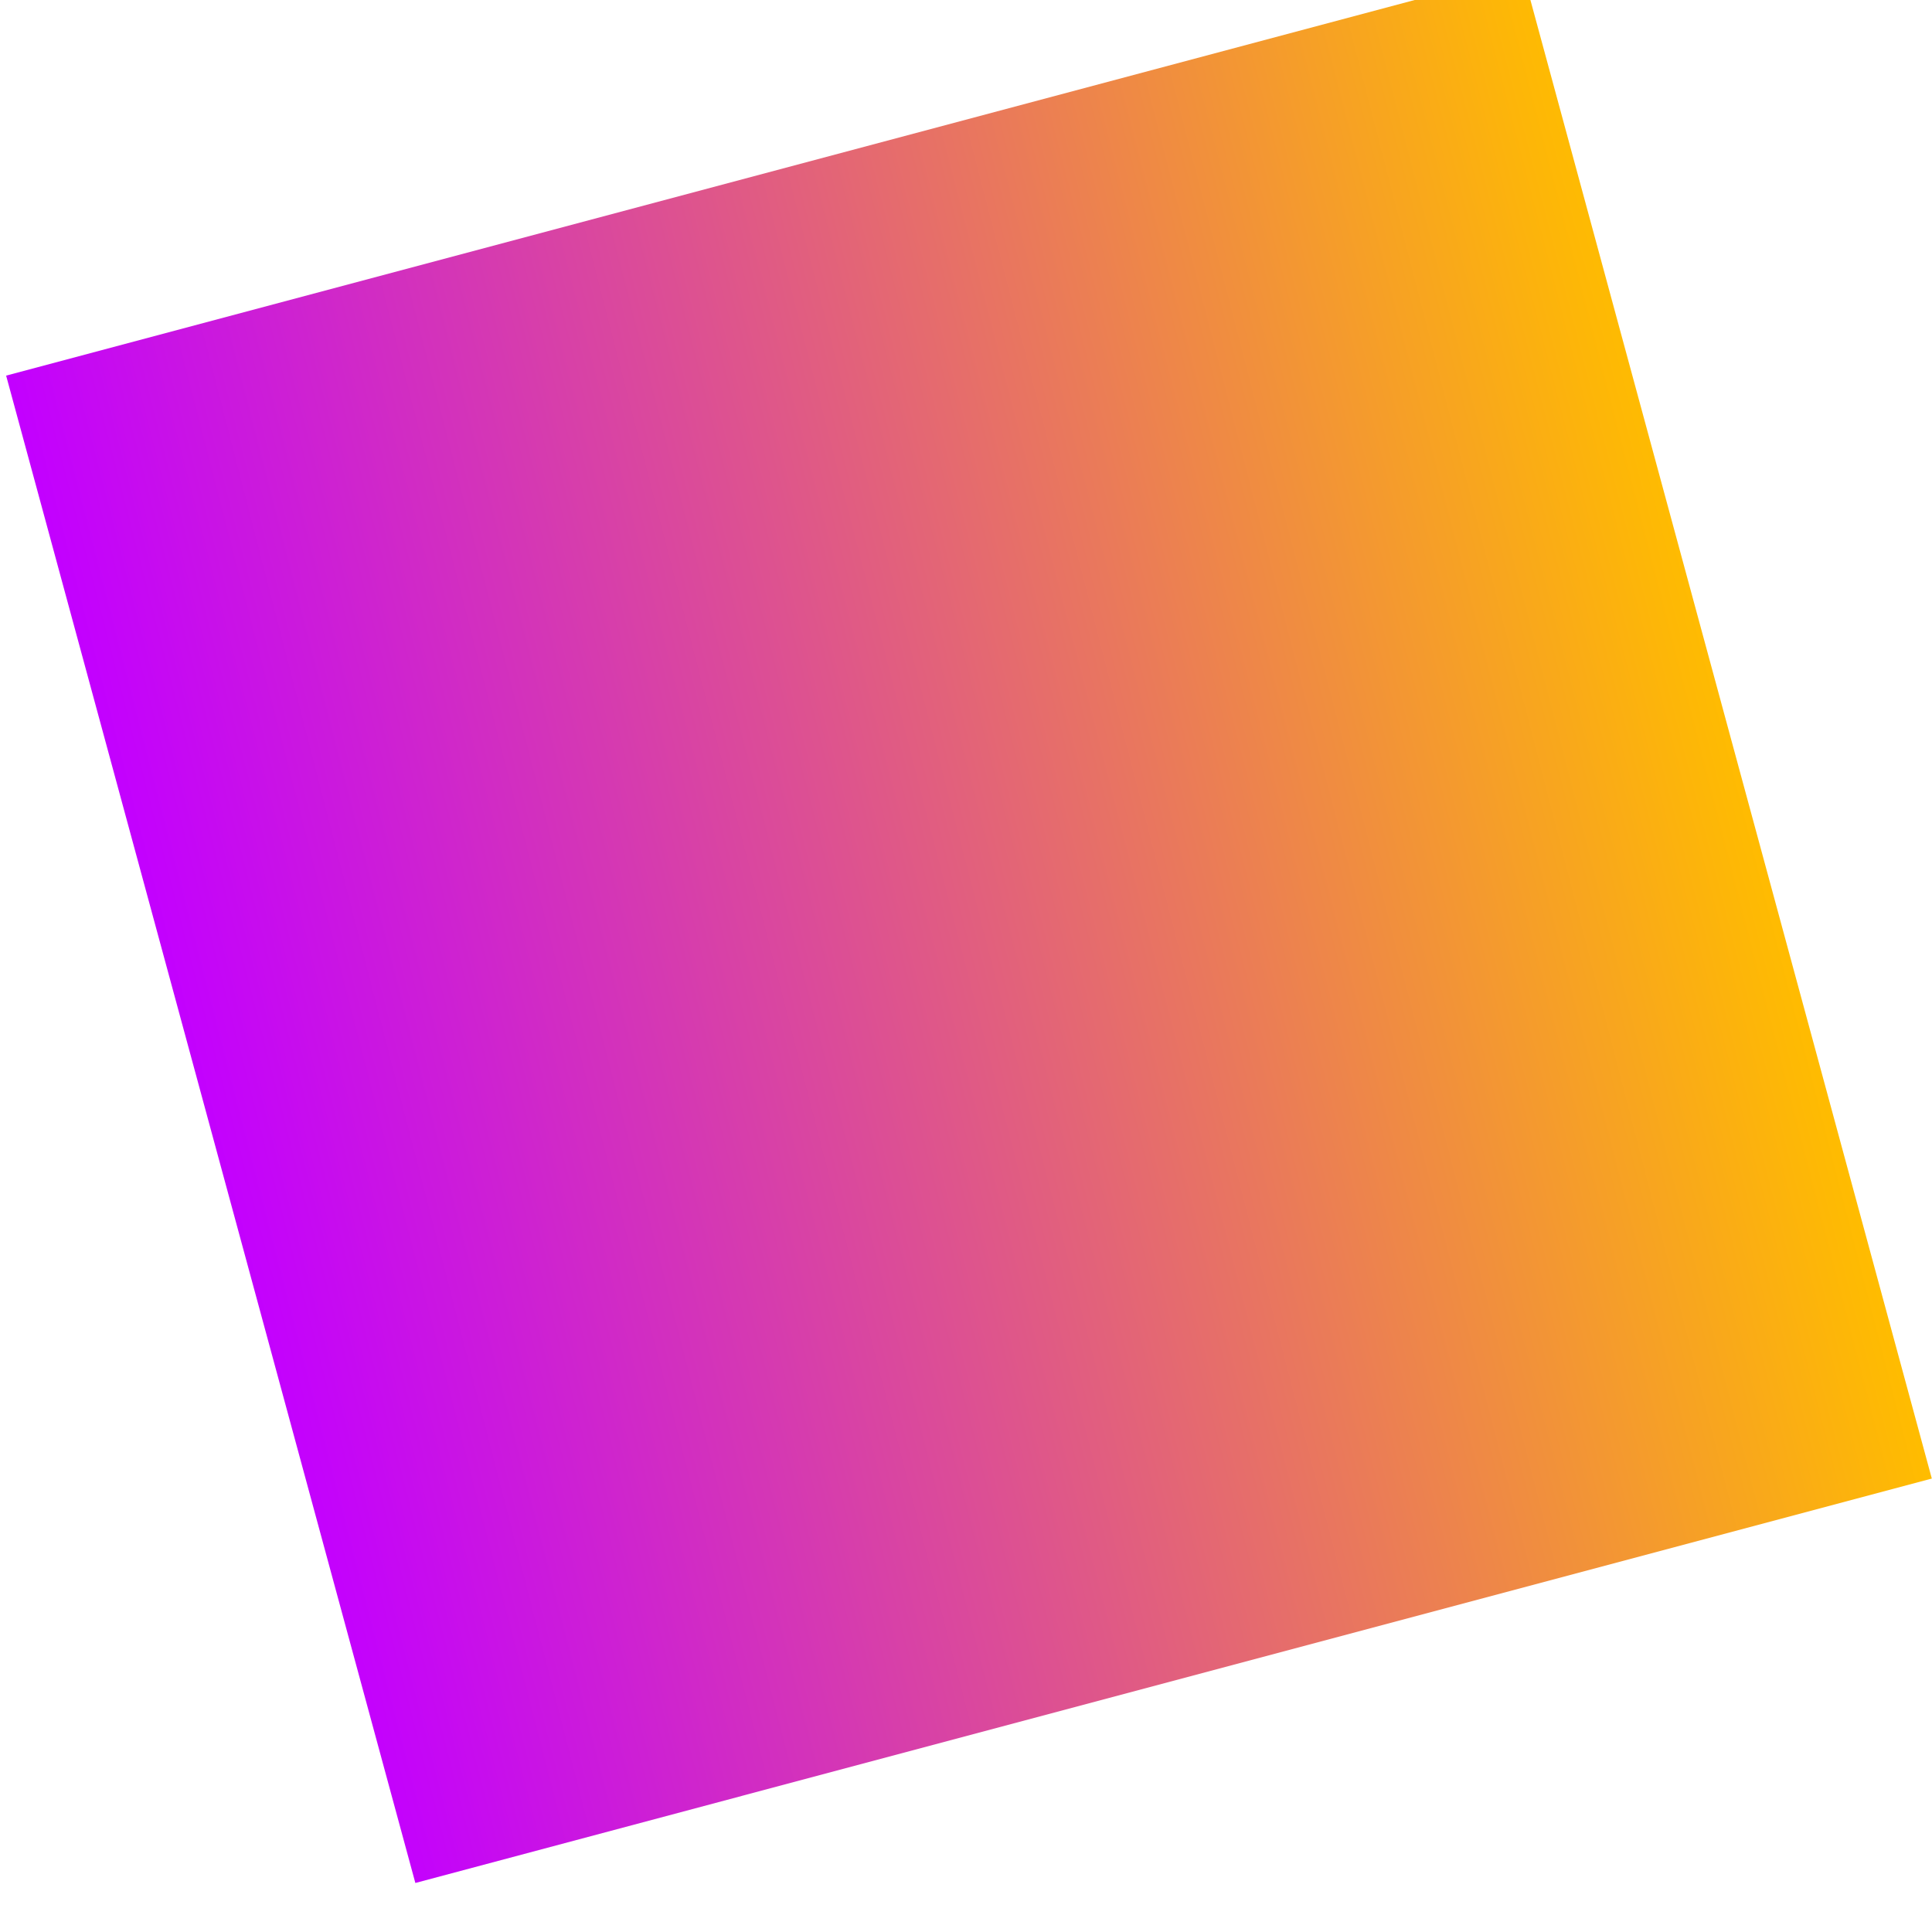 <?xml version="1.0" encoding="UTF-8" standalone="no"?>
<!DOCTYPE svg PUBLIC "-//W3C//DTD SVG 1.1//EN" "http://www.w3.org/Graphics/SVG/1.1/DTD/svg11.dtd">
<svg width="100%" height="100%" viewBox="0 0 53 53" version="1.1" xmlns="http://www.w3.org/2000/svg" xmlns:xlink="http://www.w3.org/1999/xlink" xml:space="preserve" xmlns:serif="http://www.serif.com/" style="fill-rule:evenodd;clip-rule:evenodd;stroke-linejoin:round;stroke-miterlimit:2;">
    <g transform="matrix(1,0,0,1,-228.743,-731.802)">
        <g transform="matrix(1,0,0,4.582,0,0)">
            <g id="square-2" transform="matrix(0.189,-0.011,0.051,0.041,152.84,135.176)">
                <rect x="210.936" y="709.892" width="220.11" height="220.11" style="fill:url(#_Linear1);"/>
            </g>
        </g>
    </g>
    <defs>
        <linearGradient id="_Linear1" x1="0" y1="0" x2="1" y2="0" gradientUnits="userSpaceOnUse" gradientTransform="matrix(220.11,0,0,220.11,210.936,819.946)"><stop offset="0" style="stop-color:rgb(195,0,255);stop-opacity:1"/><stop offset="1" style="stop-color:rgb(255,188,0);stop-opacity:1"/></linearGradient>
    </defs>
</svg>
